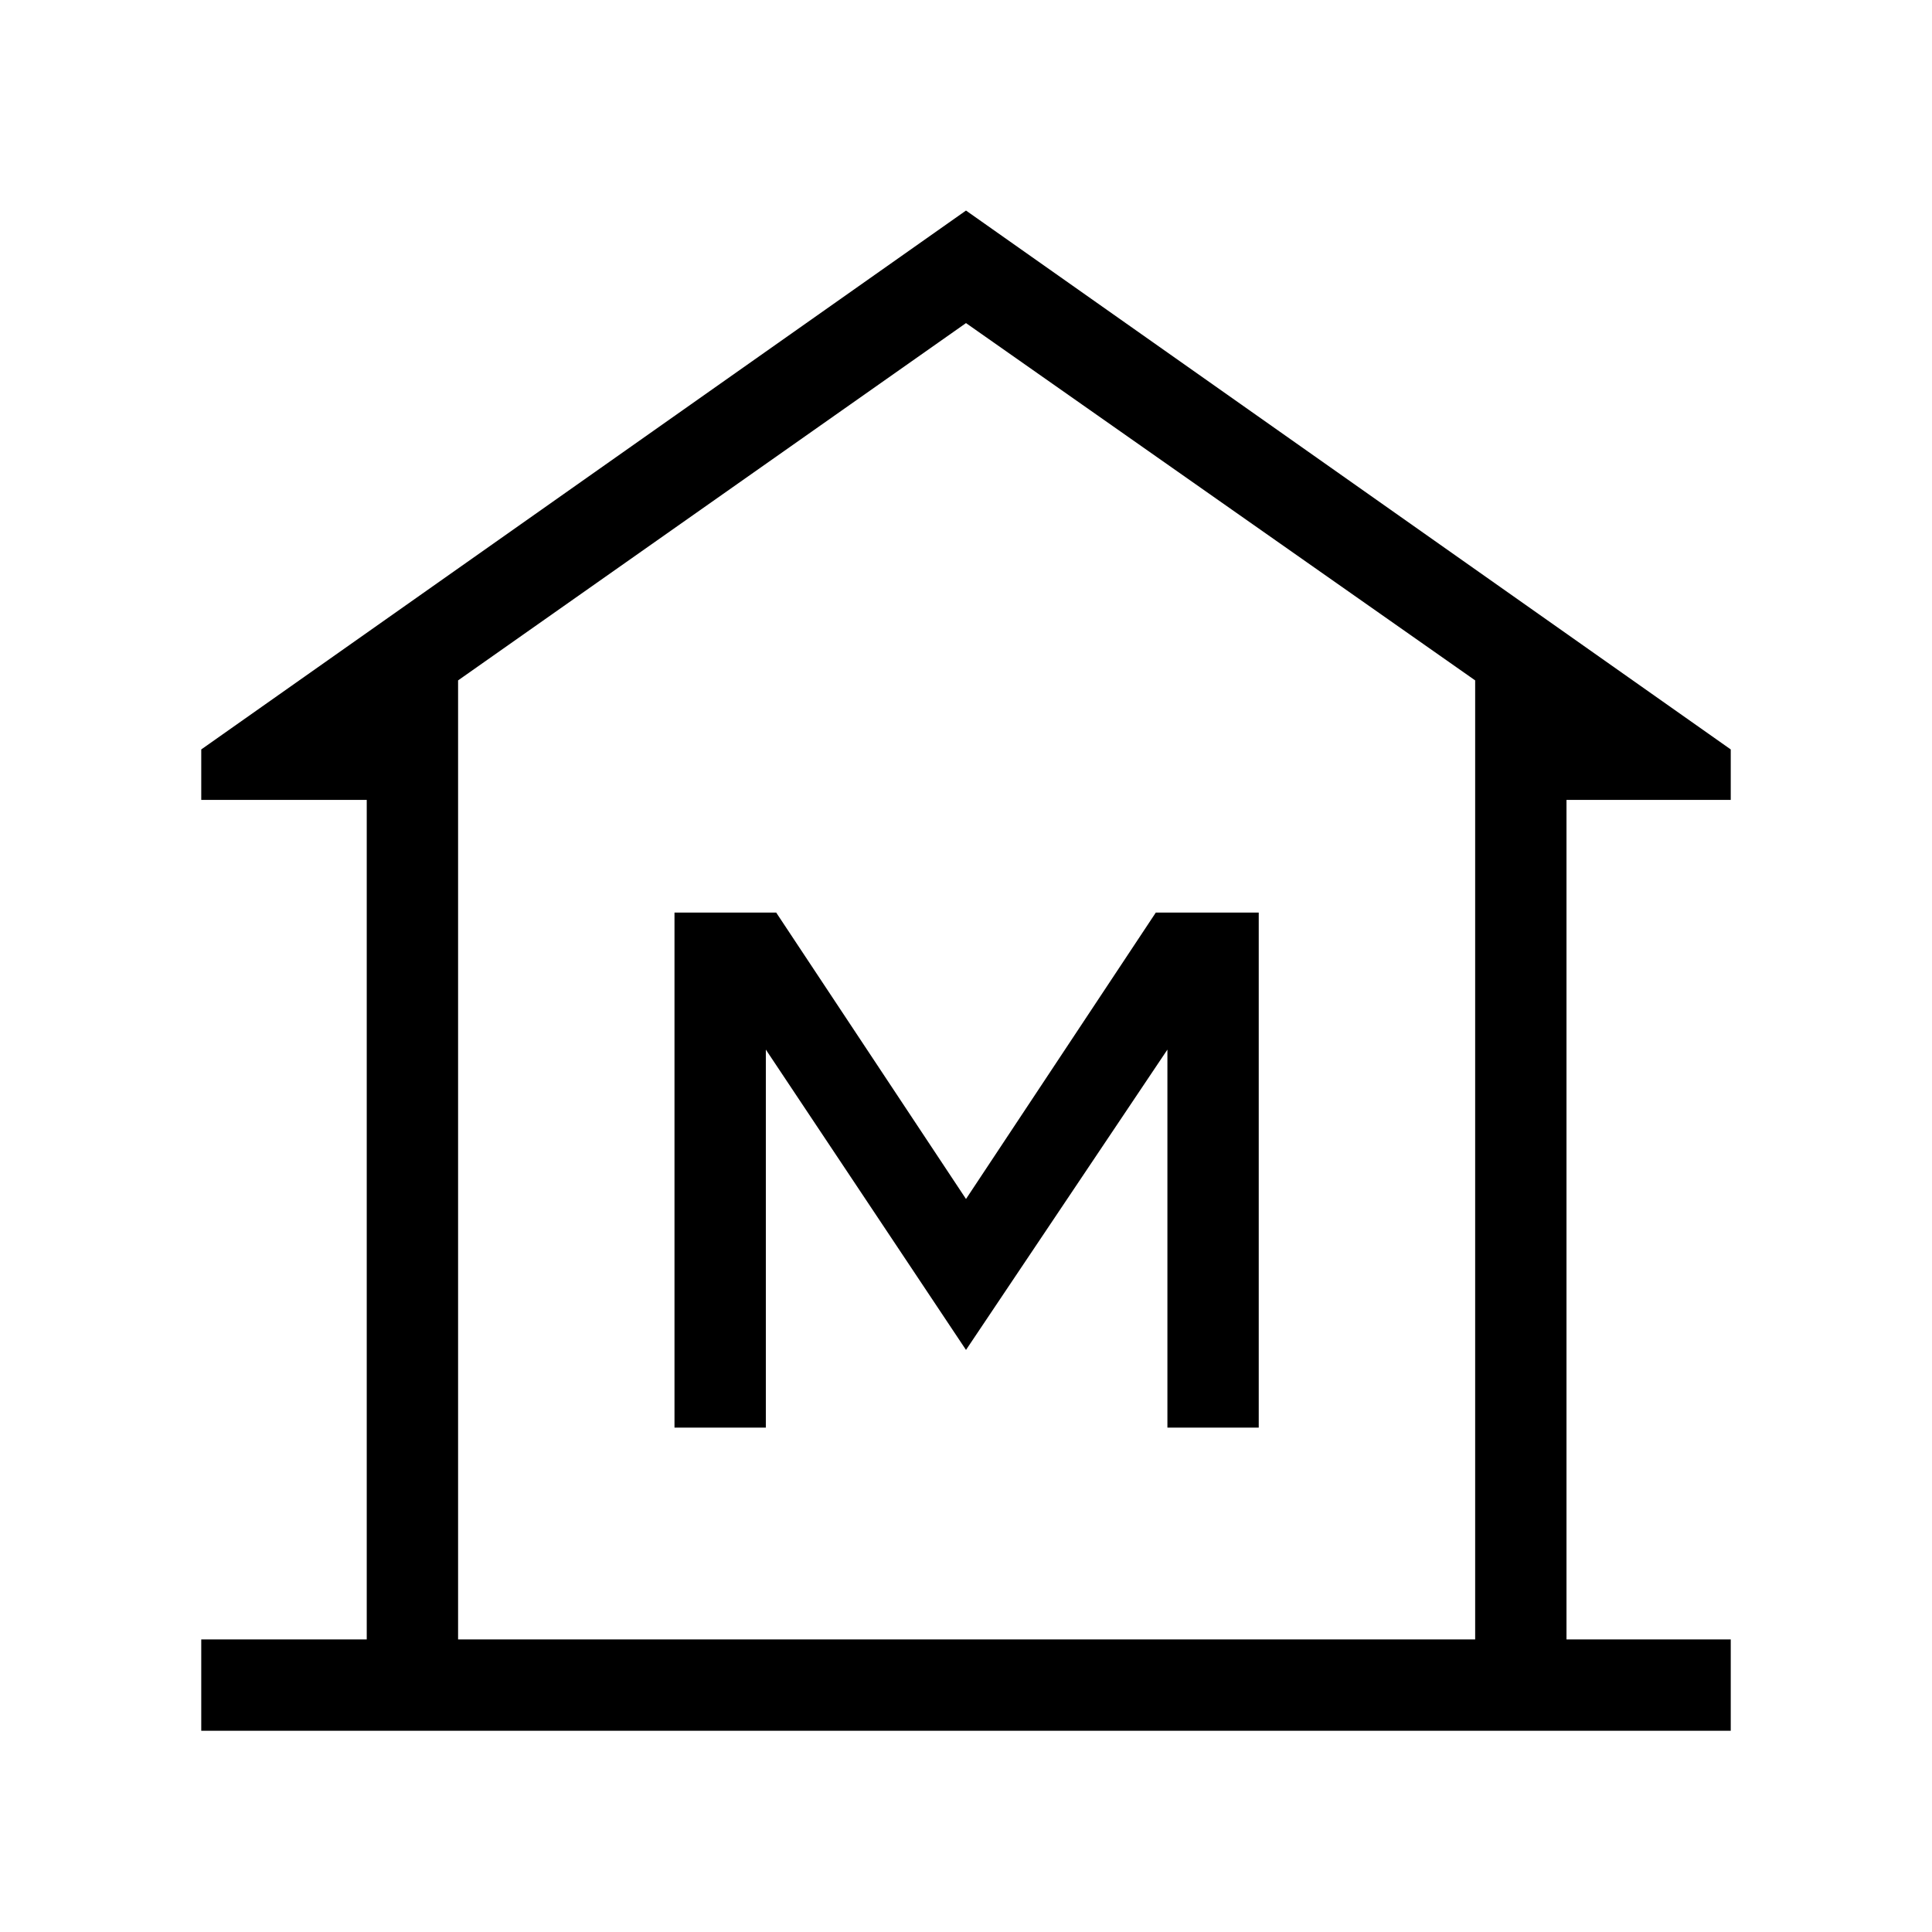 <svg xmlns="http://www.w3.org/2000/svg" height="48" viewBox="0 -960 960 960" width="48"><path d="M100-100v-45.39h82.23v-417.15H100v-25.07l380-267.77 380 267.77v25.07h-81.62v417.15H860V-100H100Zm127.62-45.39H733 227.62Zm107.53-105.23h45.39v-187.84L480-289.23l100.08-149.23v187.84h45.38v-255.92h-51.15L480-364.23l-94.31-142.31h-50.54v255.92ZM733-145.39v-476.53L480-799.46 227.62-621.92v476.53H733Z"/></svg>